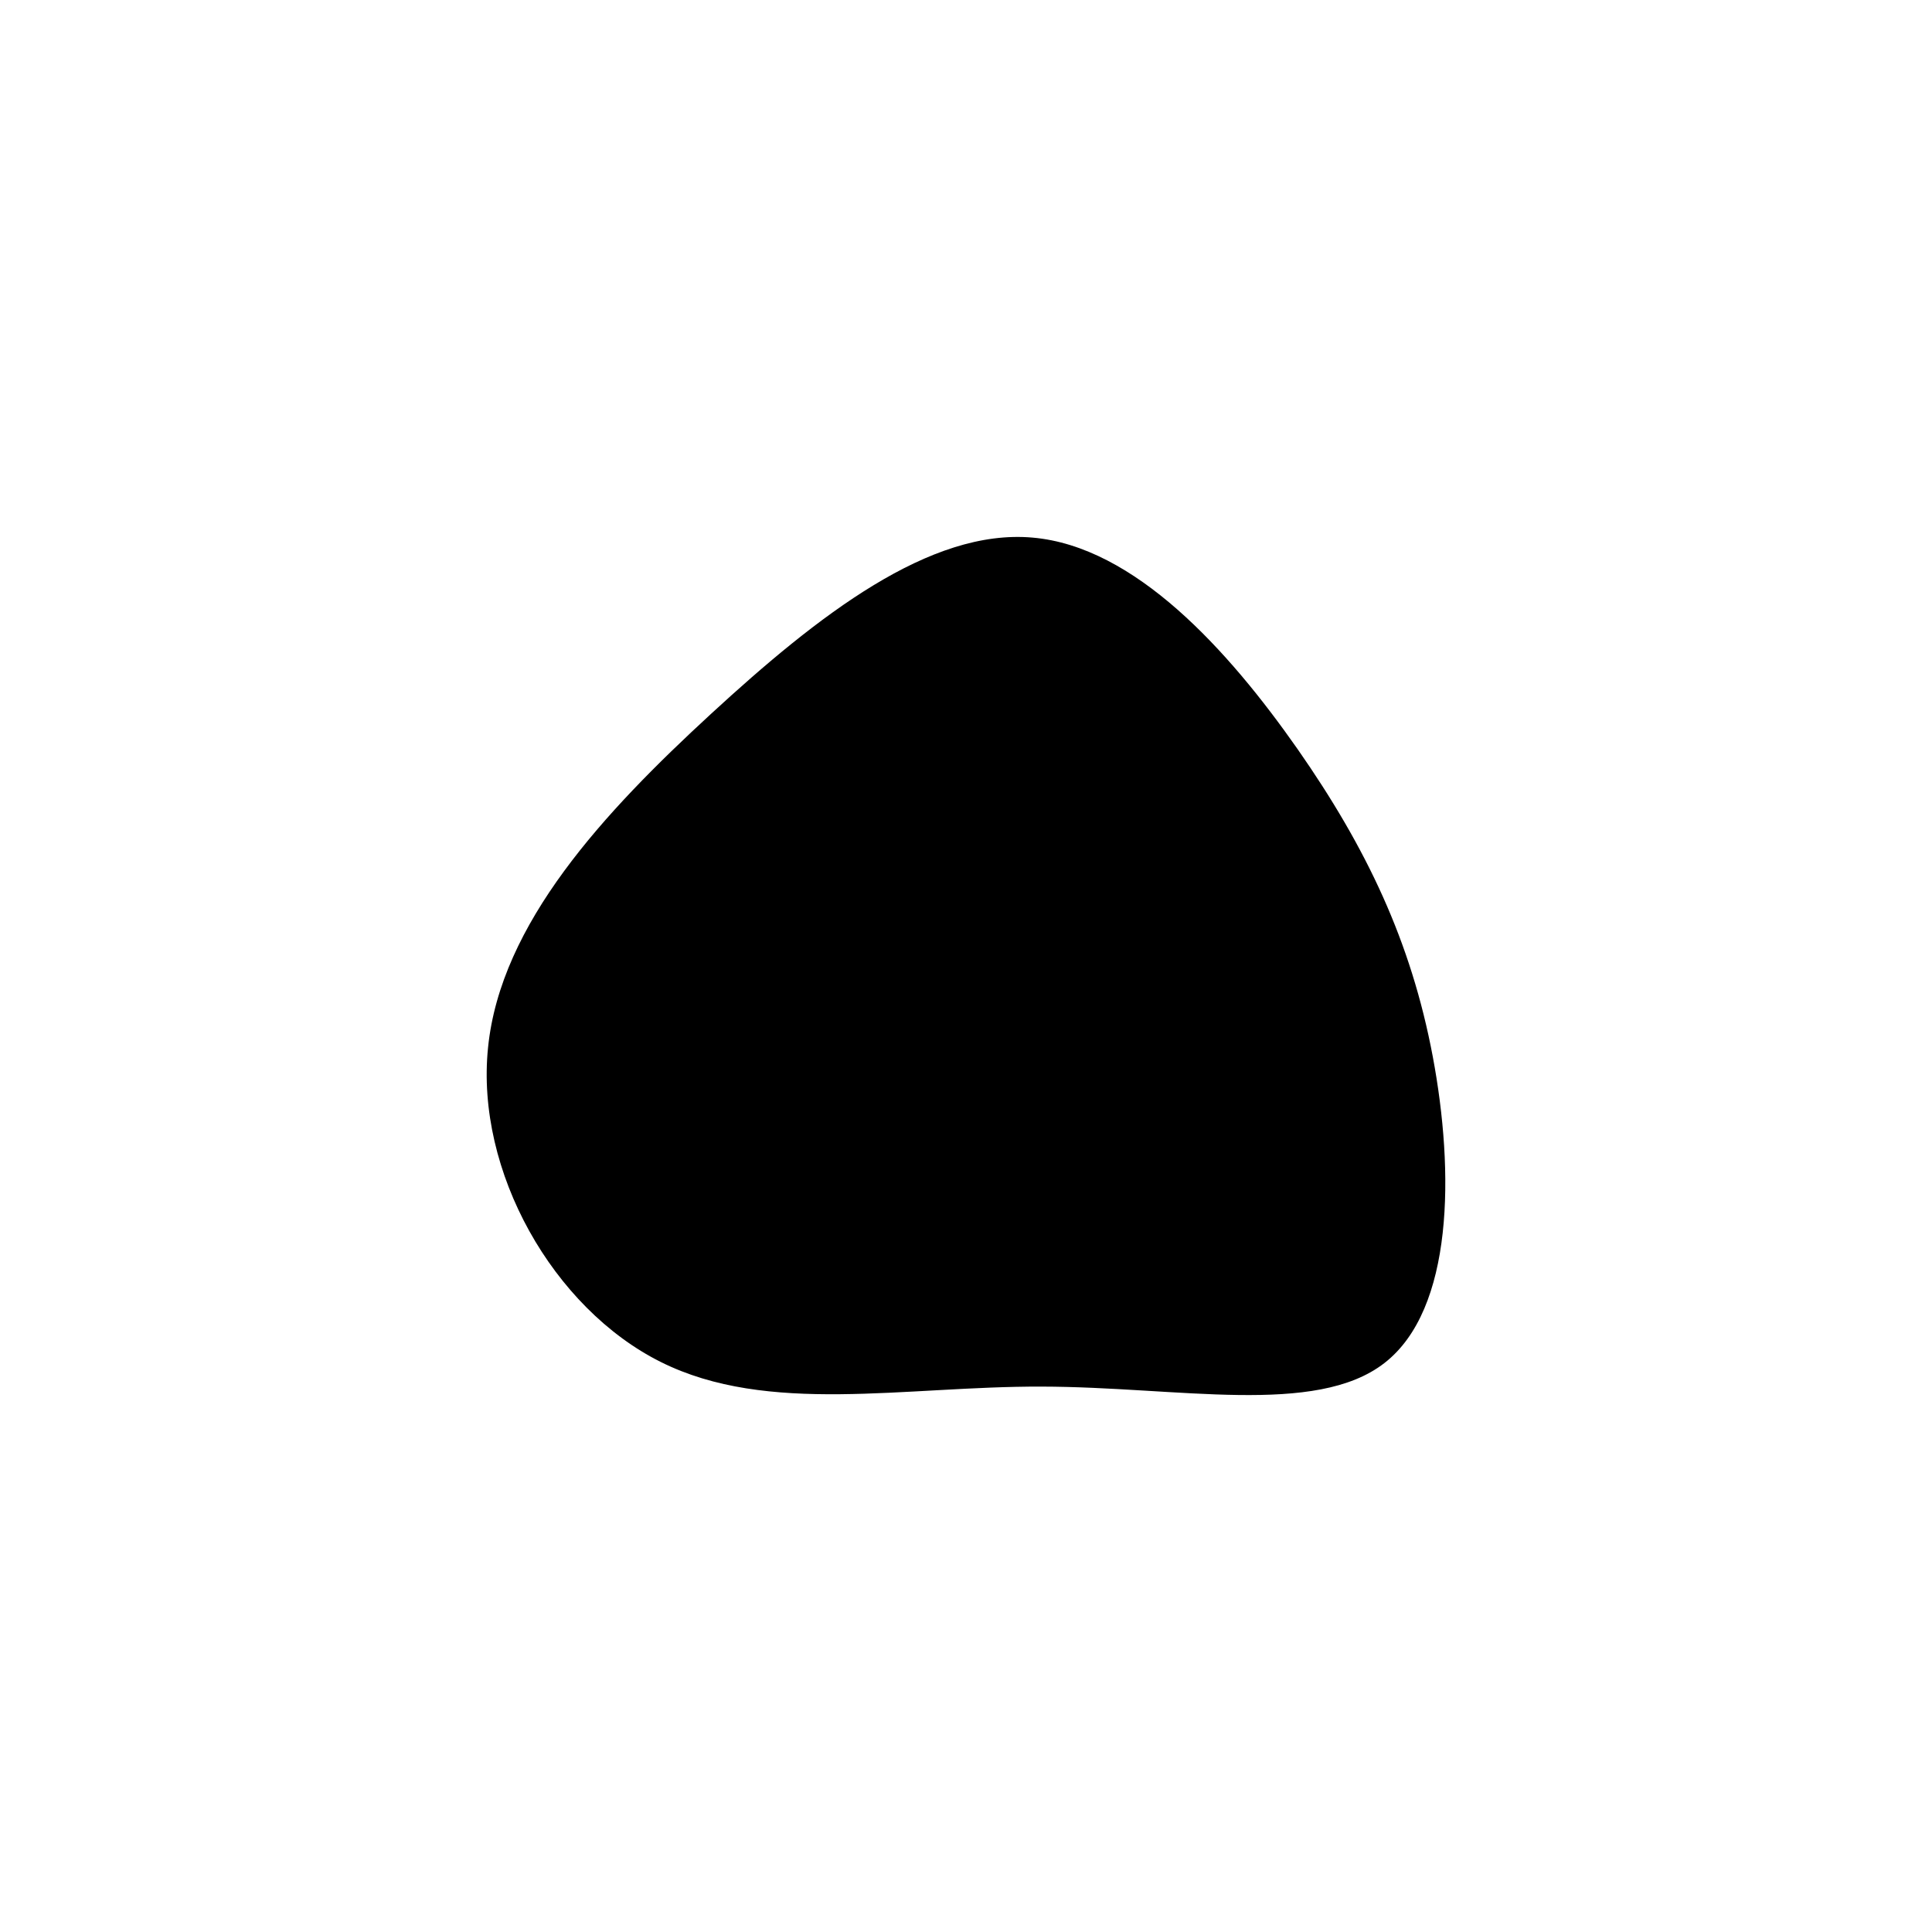 <svg id="visual" viewBox="0 0 900 600" width="500" height="500" xmlns="http://www.w3.org/2000/svg" xmlns:xlink="http://www.w3.org/1999/xlink" version="1.1"><g transform="translate(485.047 332.13)"><path d="M119.4 -133.2C151.5 -87.2 172.3 -43.6 182.4 10.1C192.5 63.9 192.1 127.8 159.9 152.8C127.8 177.8 63.9 163.9 0.1 163.8C-63.6 163.6 -127.3 177.3 -177.3 152.3C-227.3 127.3 -263.6 63.6 -257.7 5.9C-251.9 -51.9 -203.7 -103.7 -153.7 -149.7C-103.7 -195.7 -51.9 -235.9 -4.1 -231.7C43.6 -227.6 87.2 -179.2 119.4 -133.2"></path></g></svg>